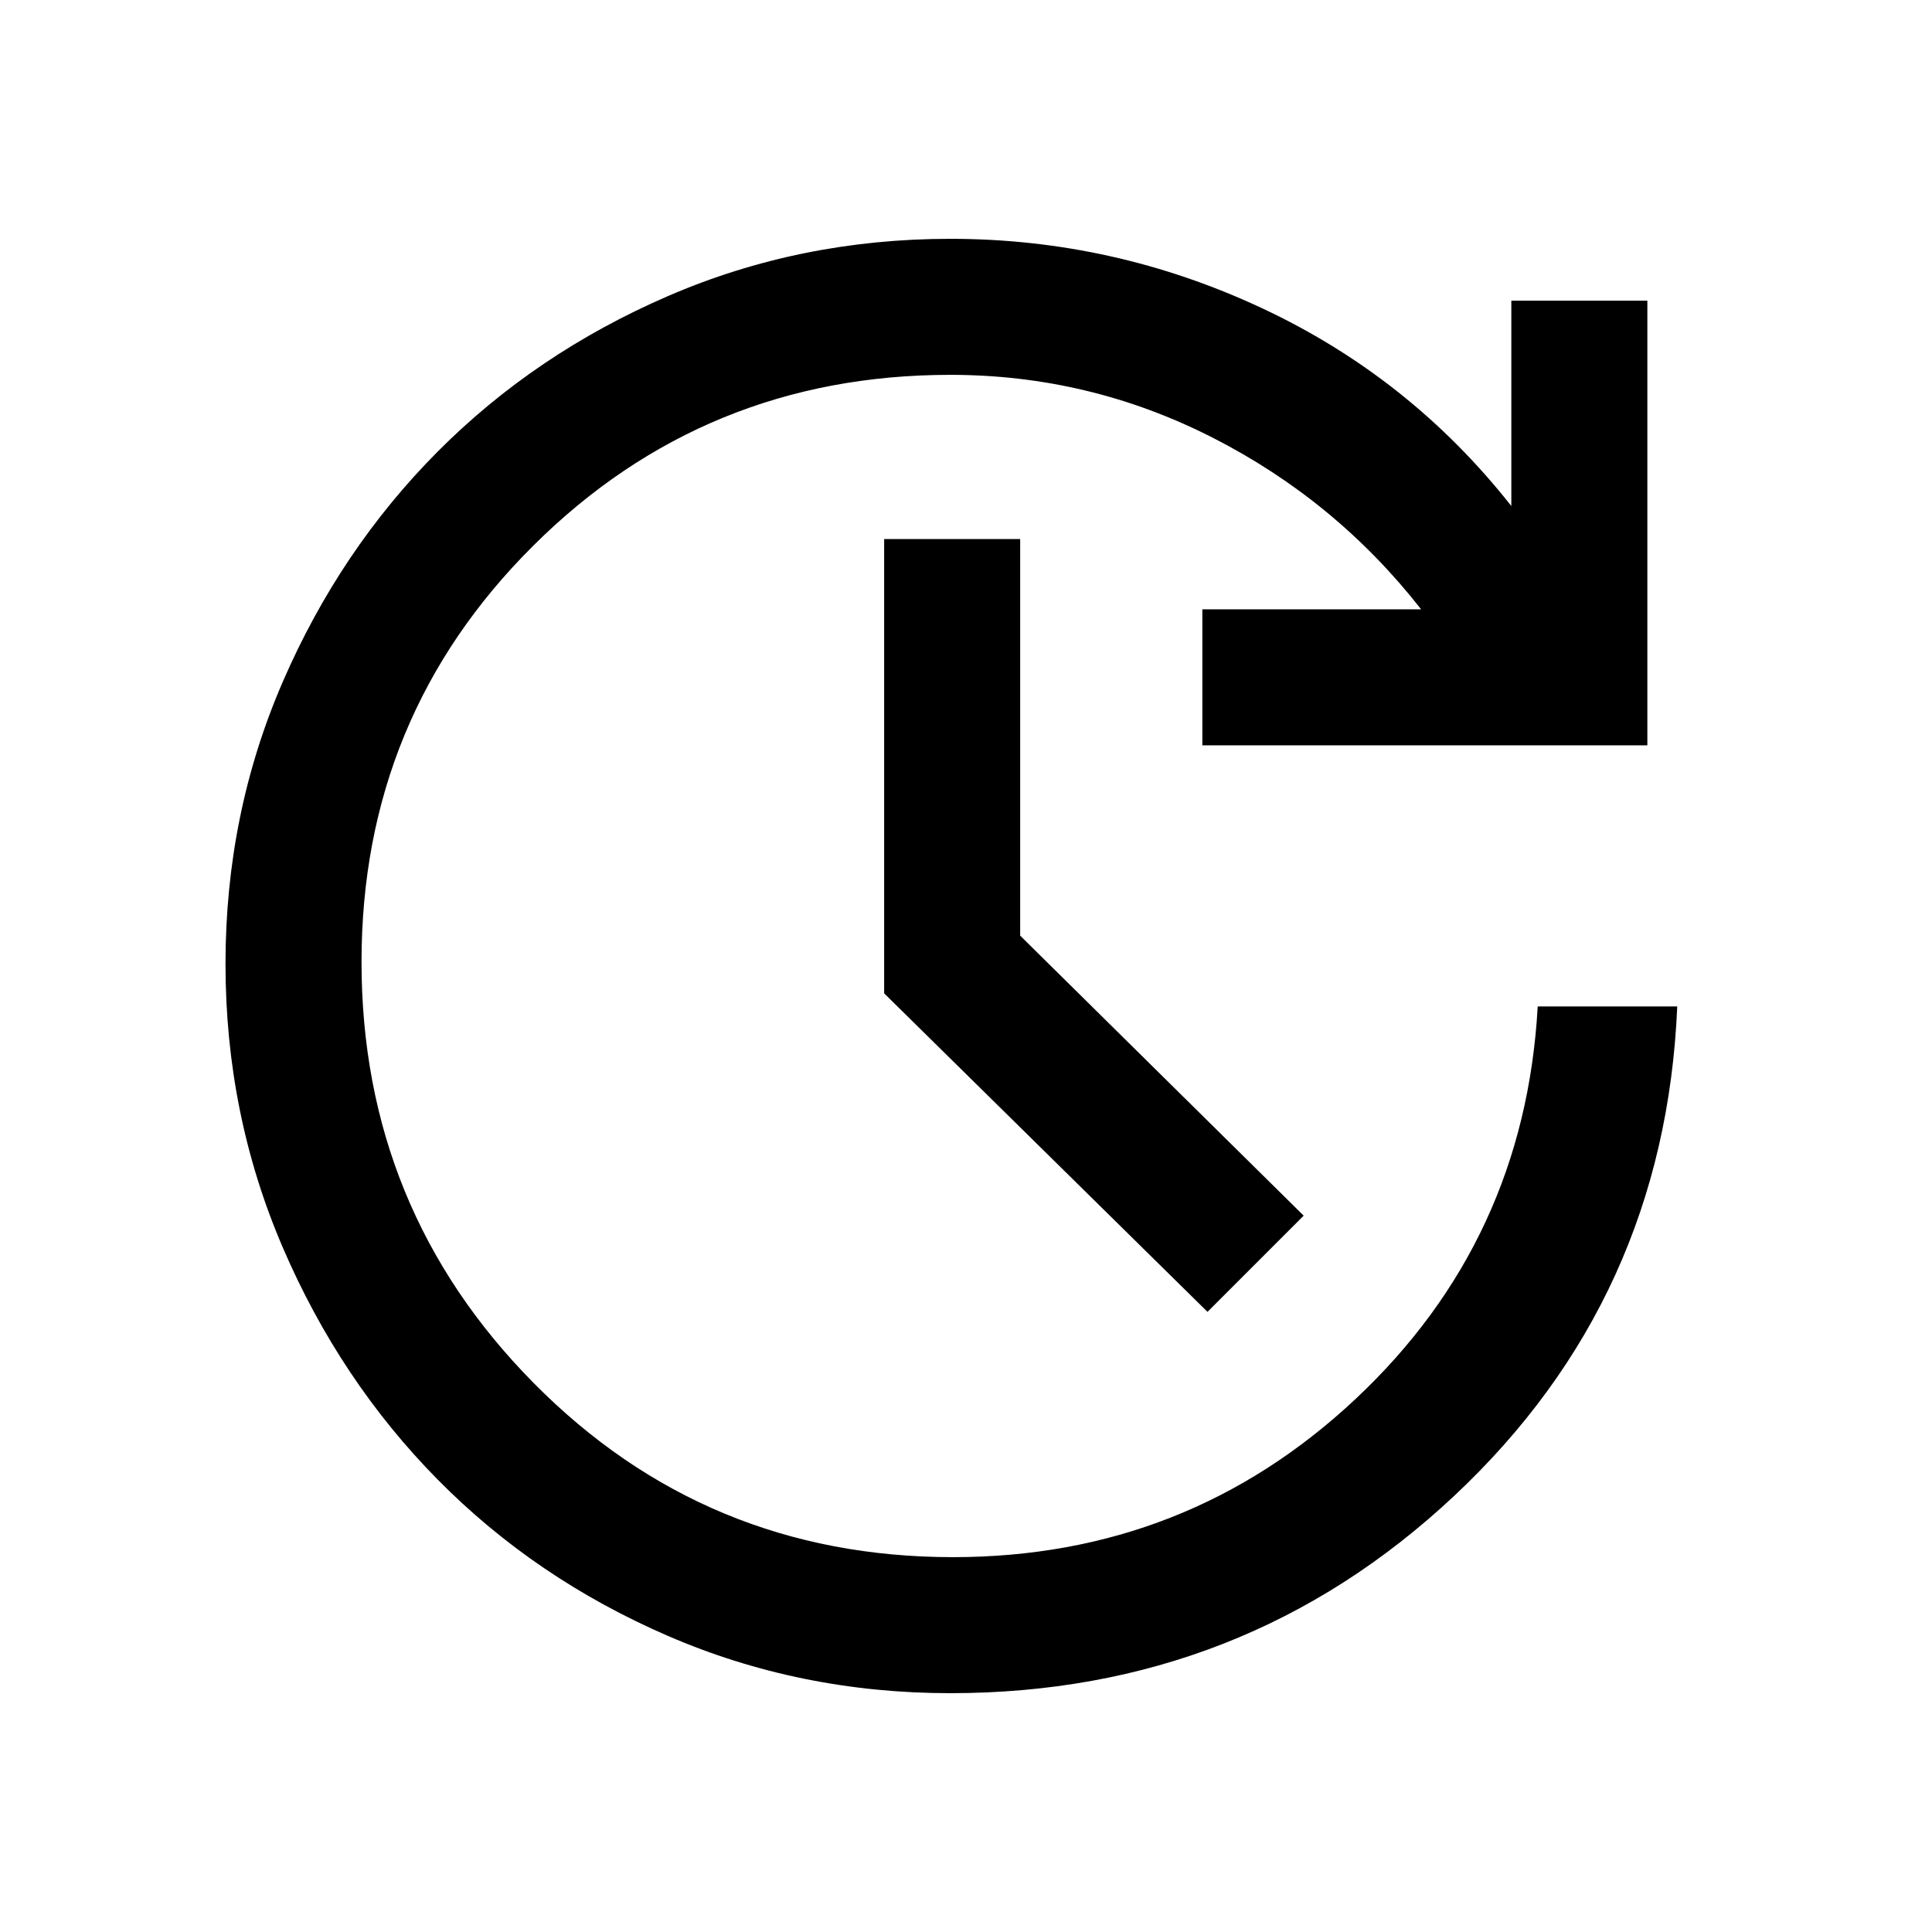 <svg xmlns="http://www.w3.org/2000/svg" height="40" viewBox="0 -960 960 960" width="40"><path d="M472.21-118.67q-74.61 0-140.42-28.5-65.81-28.49-114.33-77.66Q168.95-274 140.5-340.15q-28.45-66.16-28.45-140.93 0-74.51 28.45-140.13 28.45-65.61 76.96-114.37 48.52-48.76 114.33-77.25 65.81-28.5 140.42-28.5 81.12 0 154.72 34.4 73.61 34.39 124.04 98.37v-102.05h67.59v220.97H597.44v-67.59h108.71q-42.28-54.03-103.54-85.27-61.26-31.24-130.4-31.24-121.89 0-207.23 84.89-85.34 84.9-85.34 206.79 0 122.7 85.51 209.25 85.52 86.55 208.39 86.55 116.35 0 200.21-78.77 83.87-78.76 90.33-194.87h69.33q-6.1 144.95-110.72 243.09-104.61 98.14-250.48 98.14ZM600-308.15 439.33-466.41v-225.74h67.59v197.07l140.87 139.13-47.79 47.8Z"/></svg>